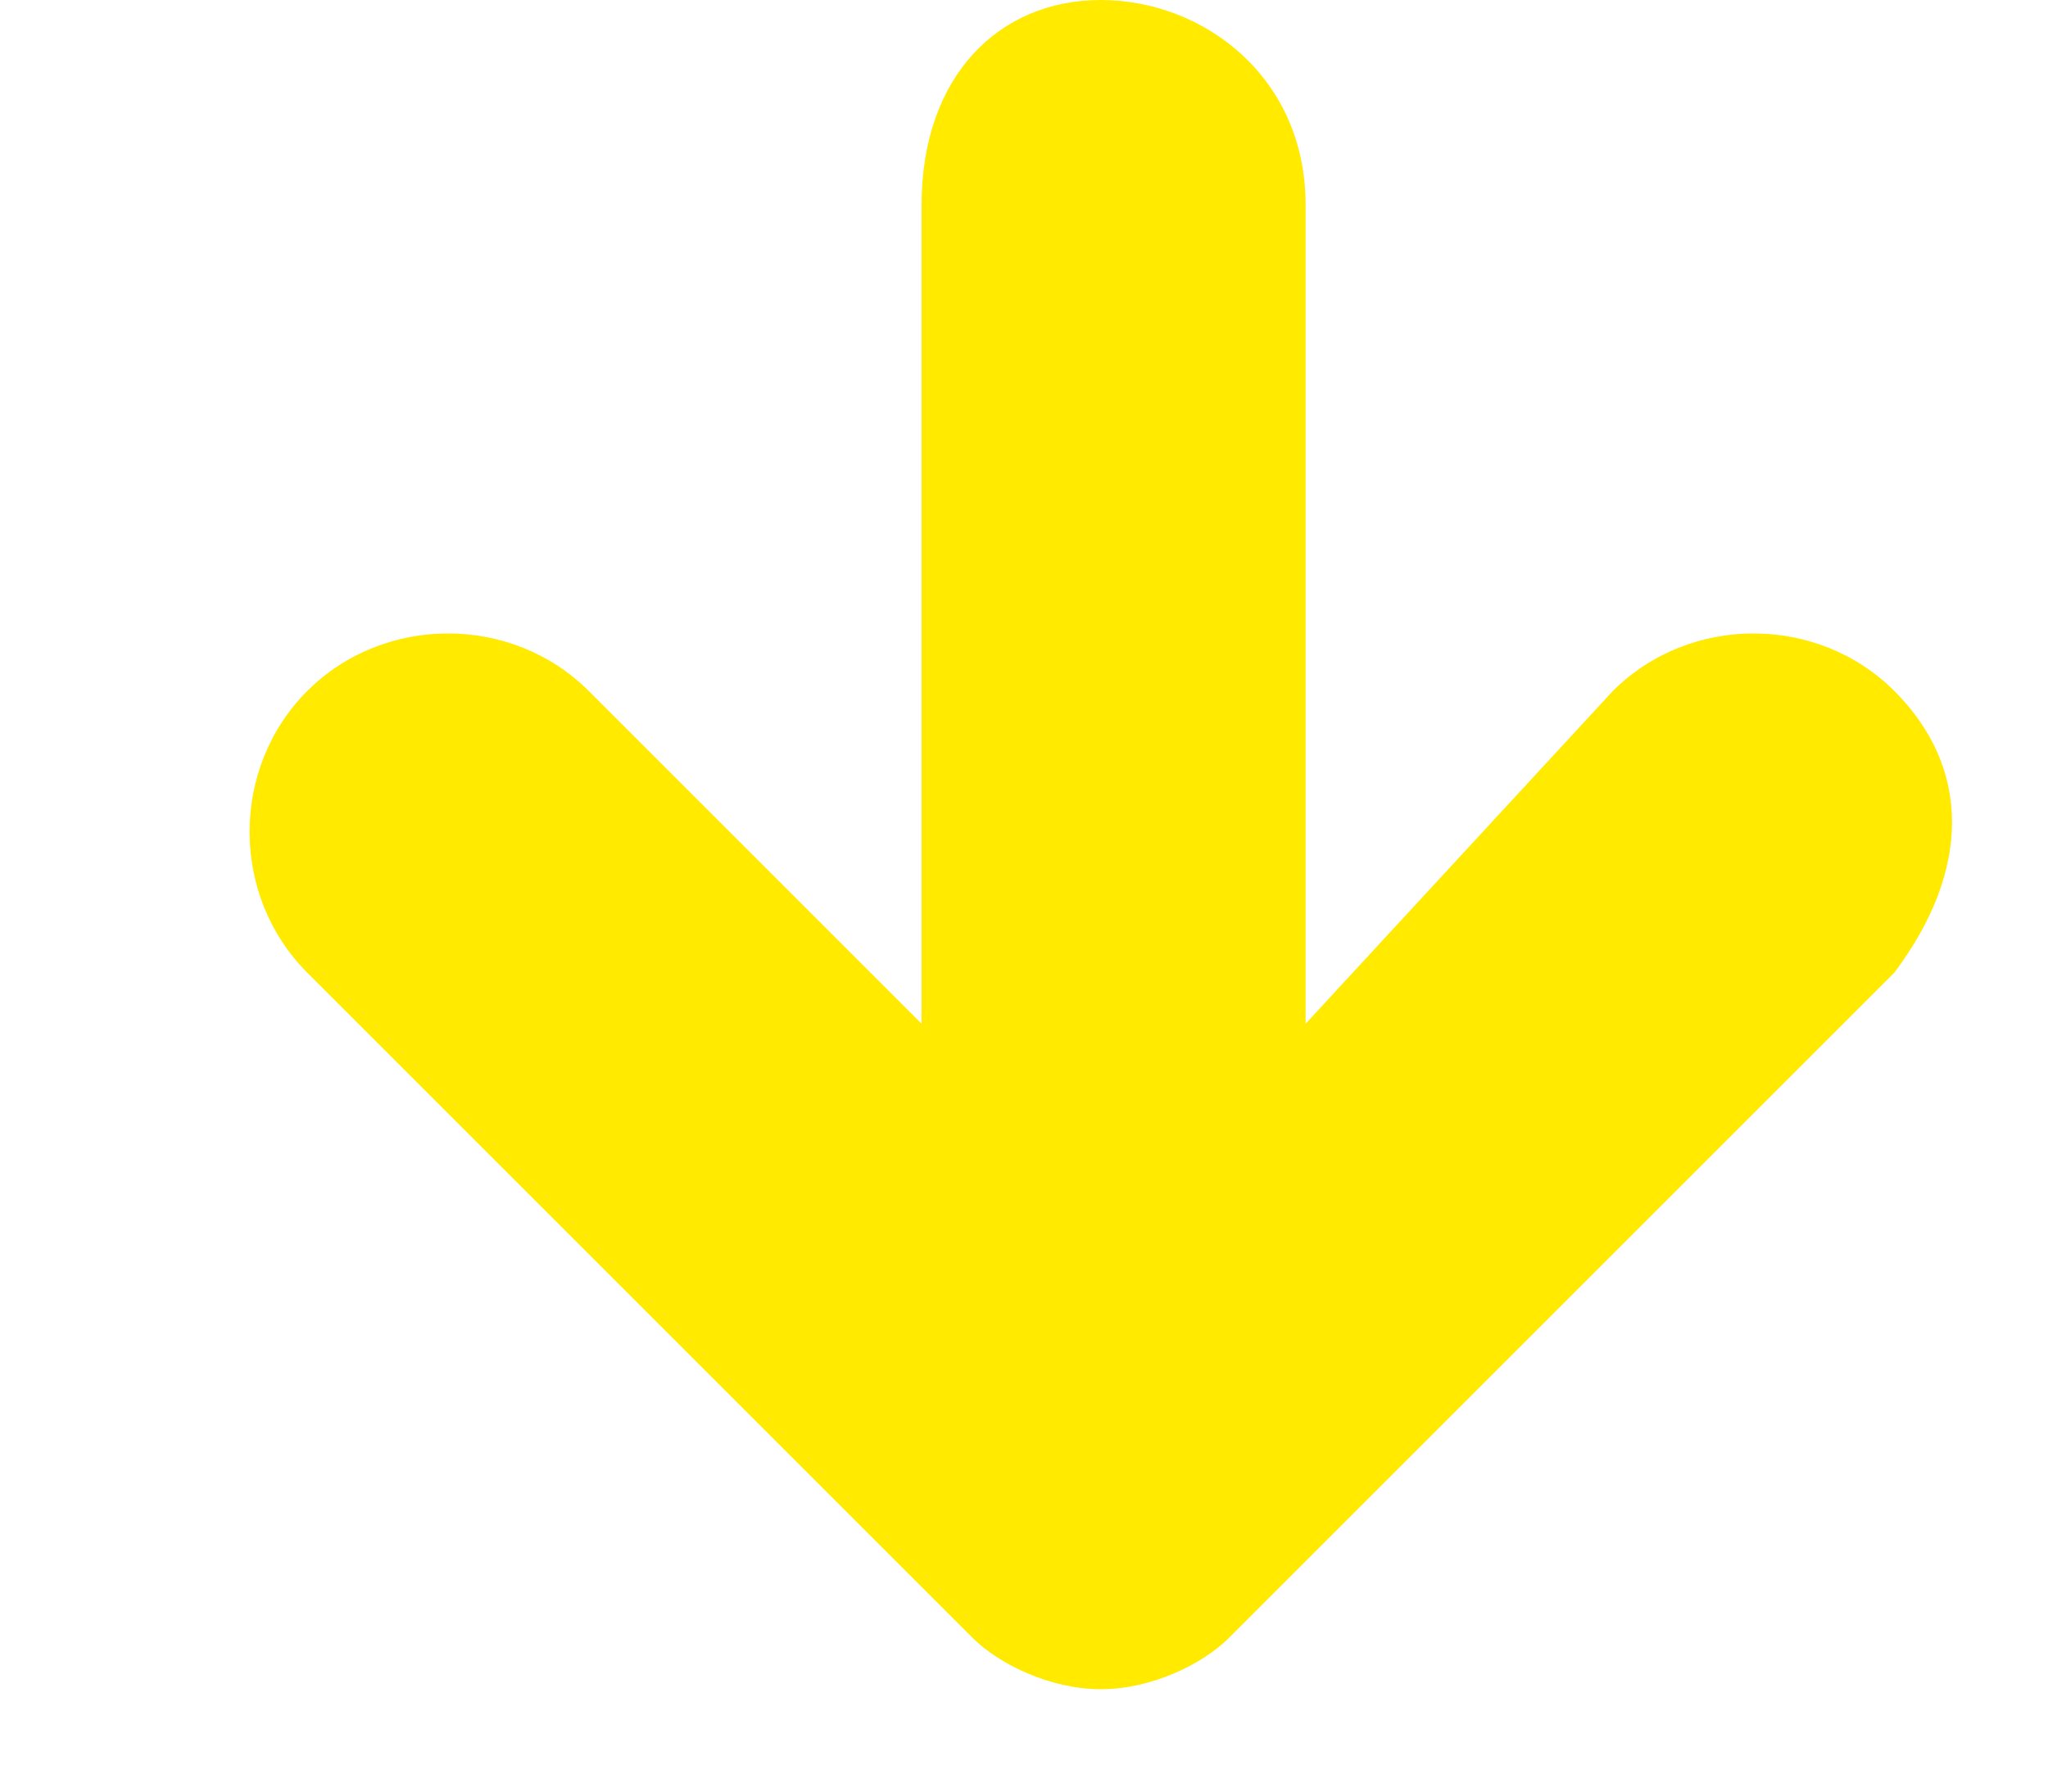 <svg width="8" height="7" viewBox="0 0 8 7" fill="none">
<path d="M7.4 2.7C7.1 2.4 6.6 2.4 6.3 2.7L5.1 4V0.8C5.1 0.3 4.7 0 4.3 0C3.9 0 3.6 0.3 3.6 0.8V4L2.3 2.7C2 2.4 1.5 2.4 1.2 2.7C0.9 3 0.9 3.5 1.2 3.8L3.8 6.4C3.9 6.5 4.1 6.6 4.3 6.6C4.5 6.6 4.7 6.5 4.8 6.4L7.4 3.8C7.7 3.4 7.7 3 7.4 2.7Z" fill="#FFEA00"/>
</svg>

